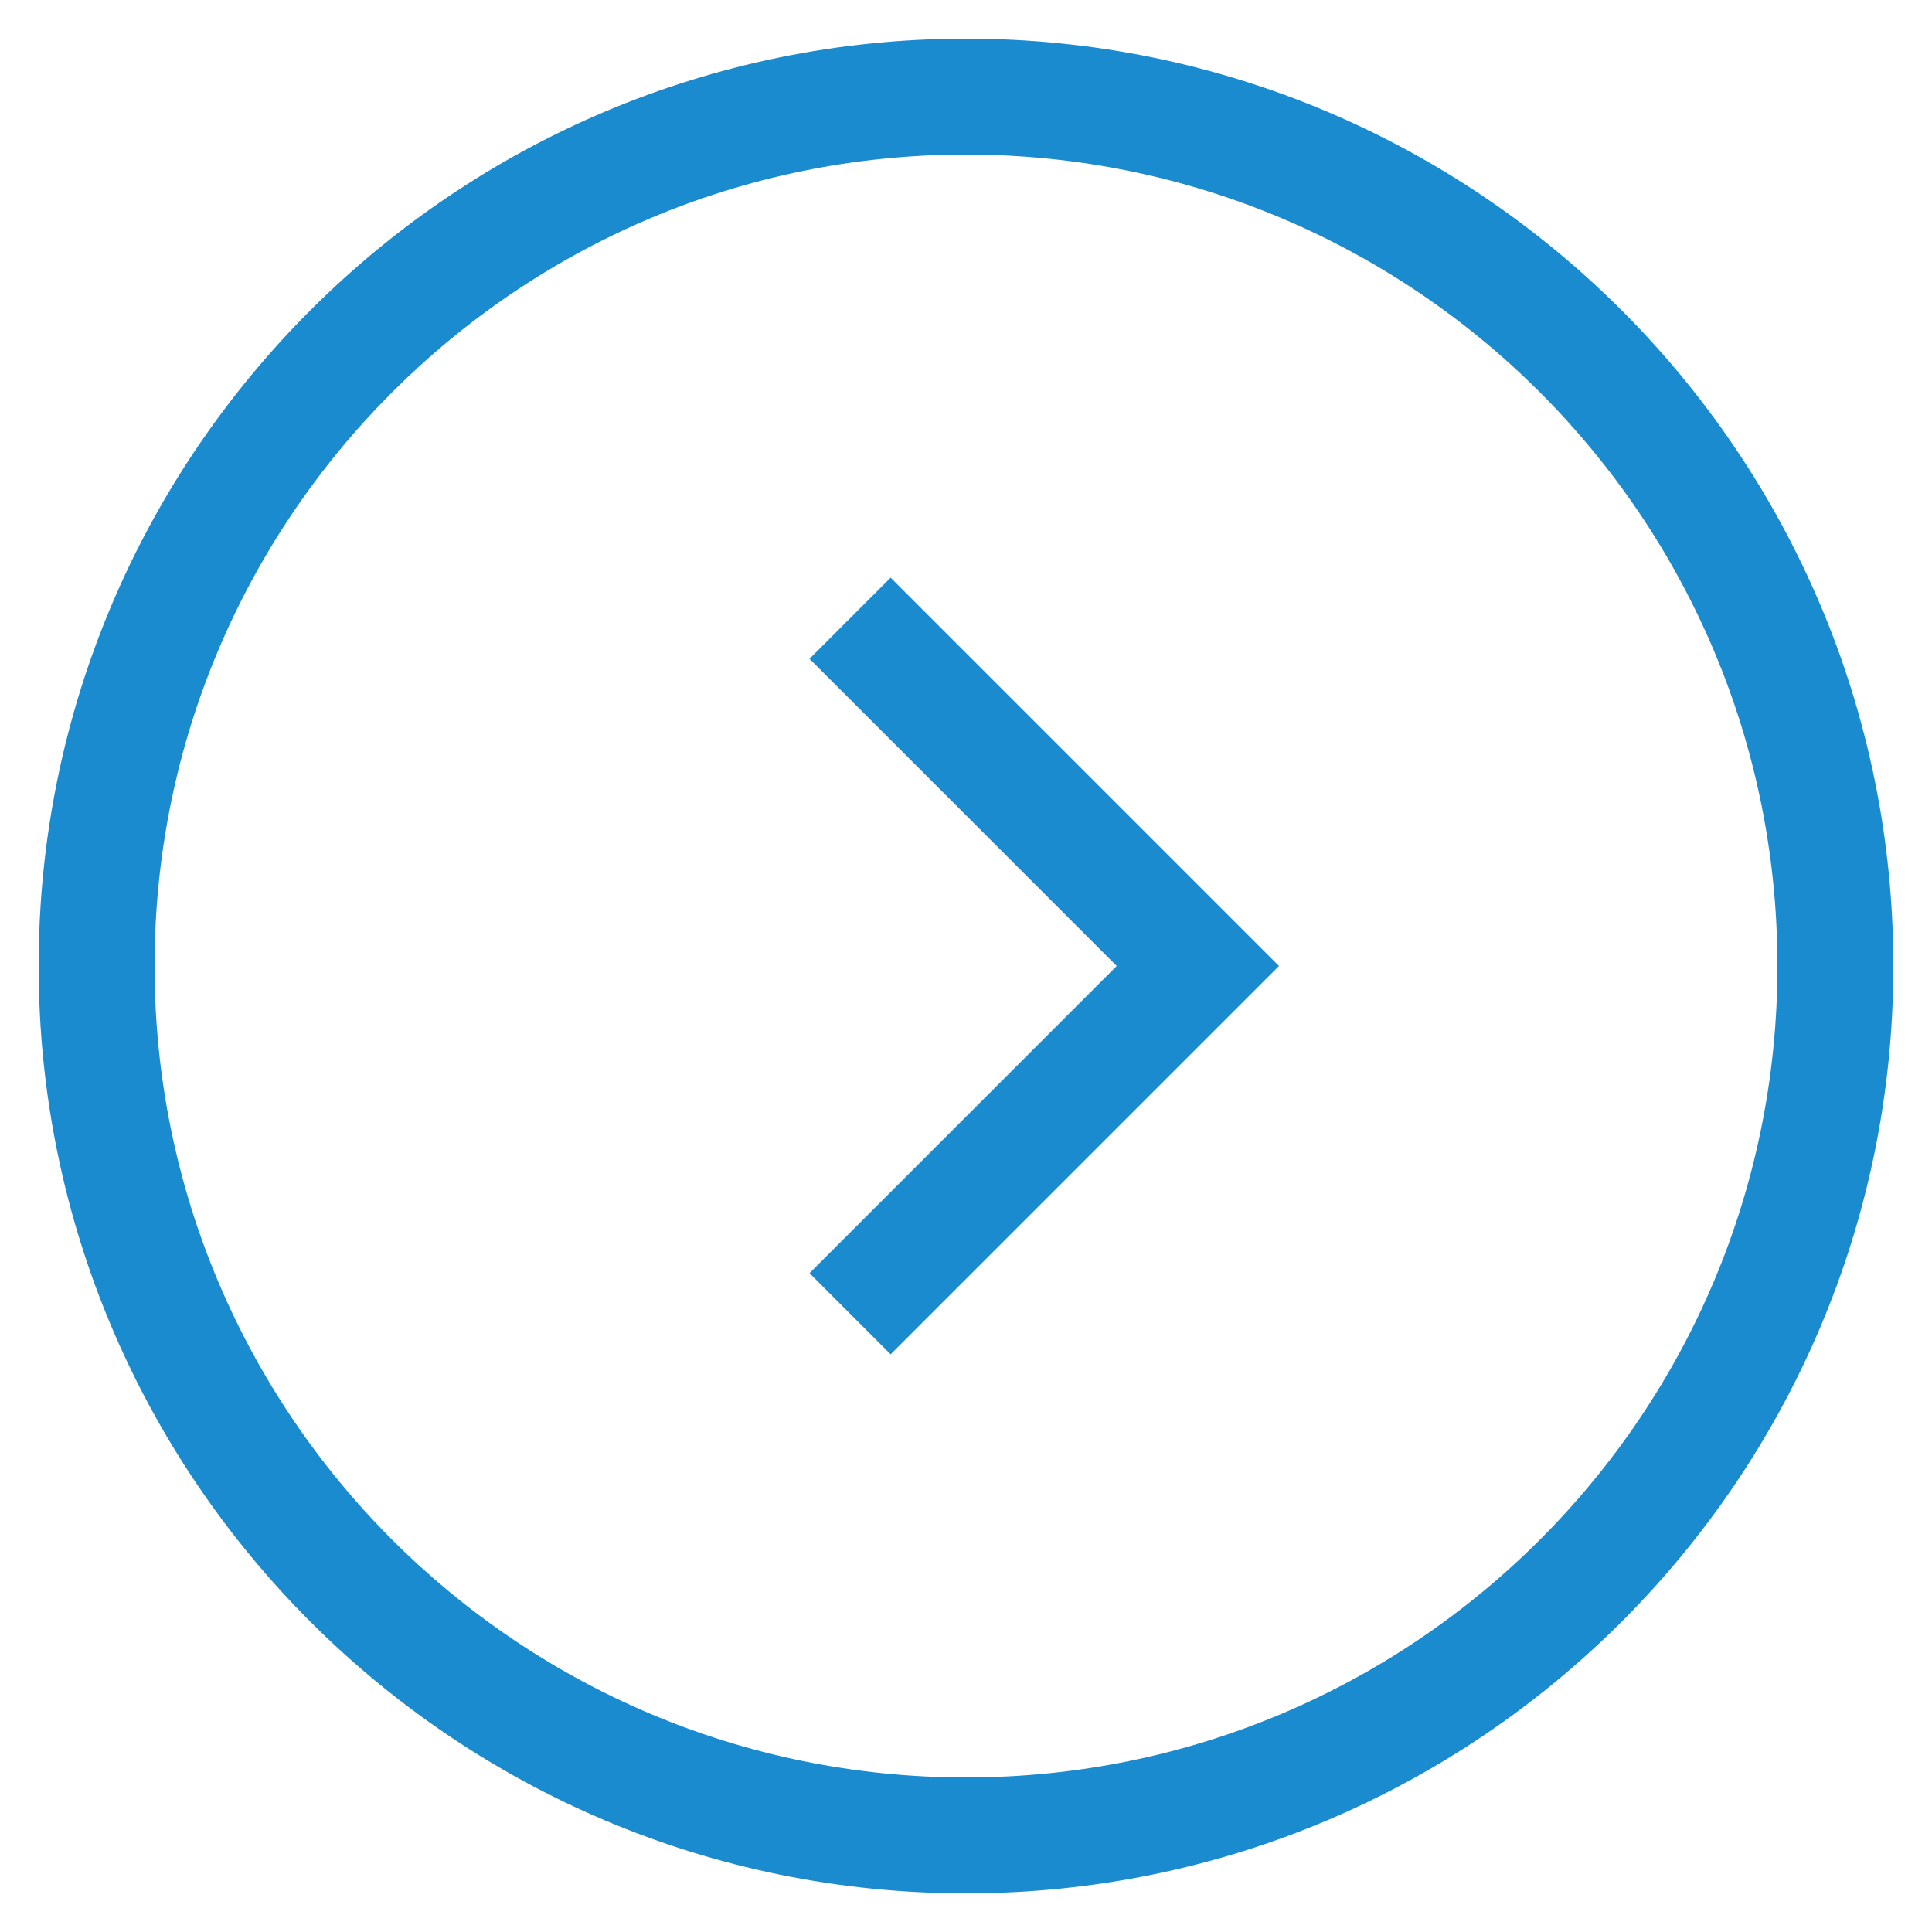 <svg height='100px' width='100px'  fill="#1b8bcf" xmlns="http://www.w3.org/2000/svg" xmlns:xlink="http://www.w3.org/1999/xlink" version="1.1" x="0px" y="0px" viewBox="0 0 100 100" enable-background="new 0 0 100 100" xml:space="preserve">
  <g>
    <path d="M50,2C23.5,2,2,23.5,2,50s21.5,48,48,48s48-21.5,48-48S76.5,2,50,2z M50,92C26.8,92,8,73.2,8,50S26.8,8,50,8   c23.2,0,42,18.8,42,42S73.2,92,50,92z"></path>
    <polygon points="41.9,34.1 57.8,50 41.9,65.9 46.1,70.1 66.2,50 46.1,29.9  "></polygon>
  </g></svg>
